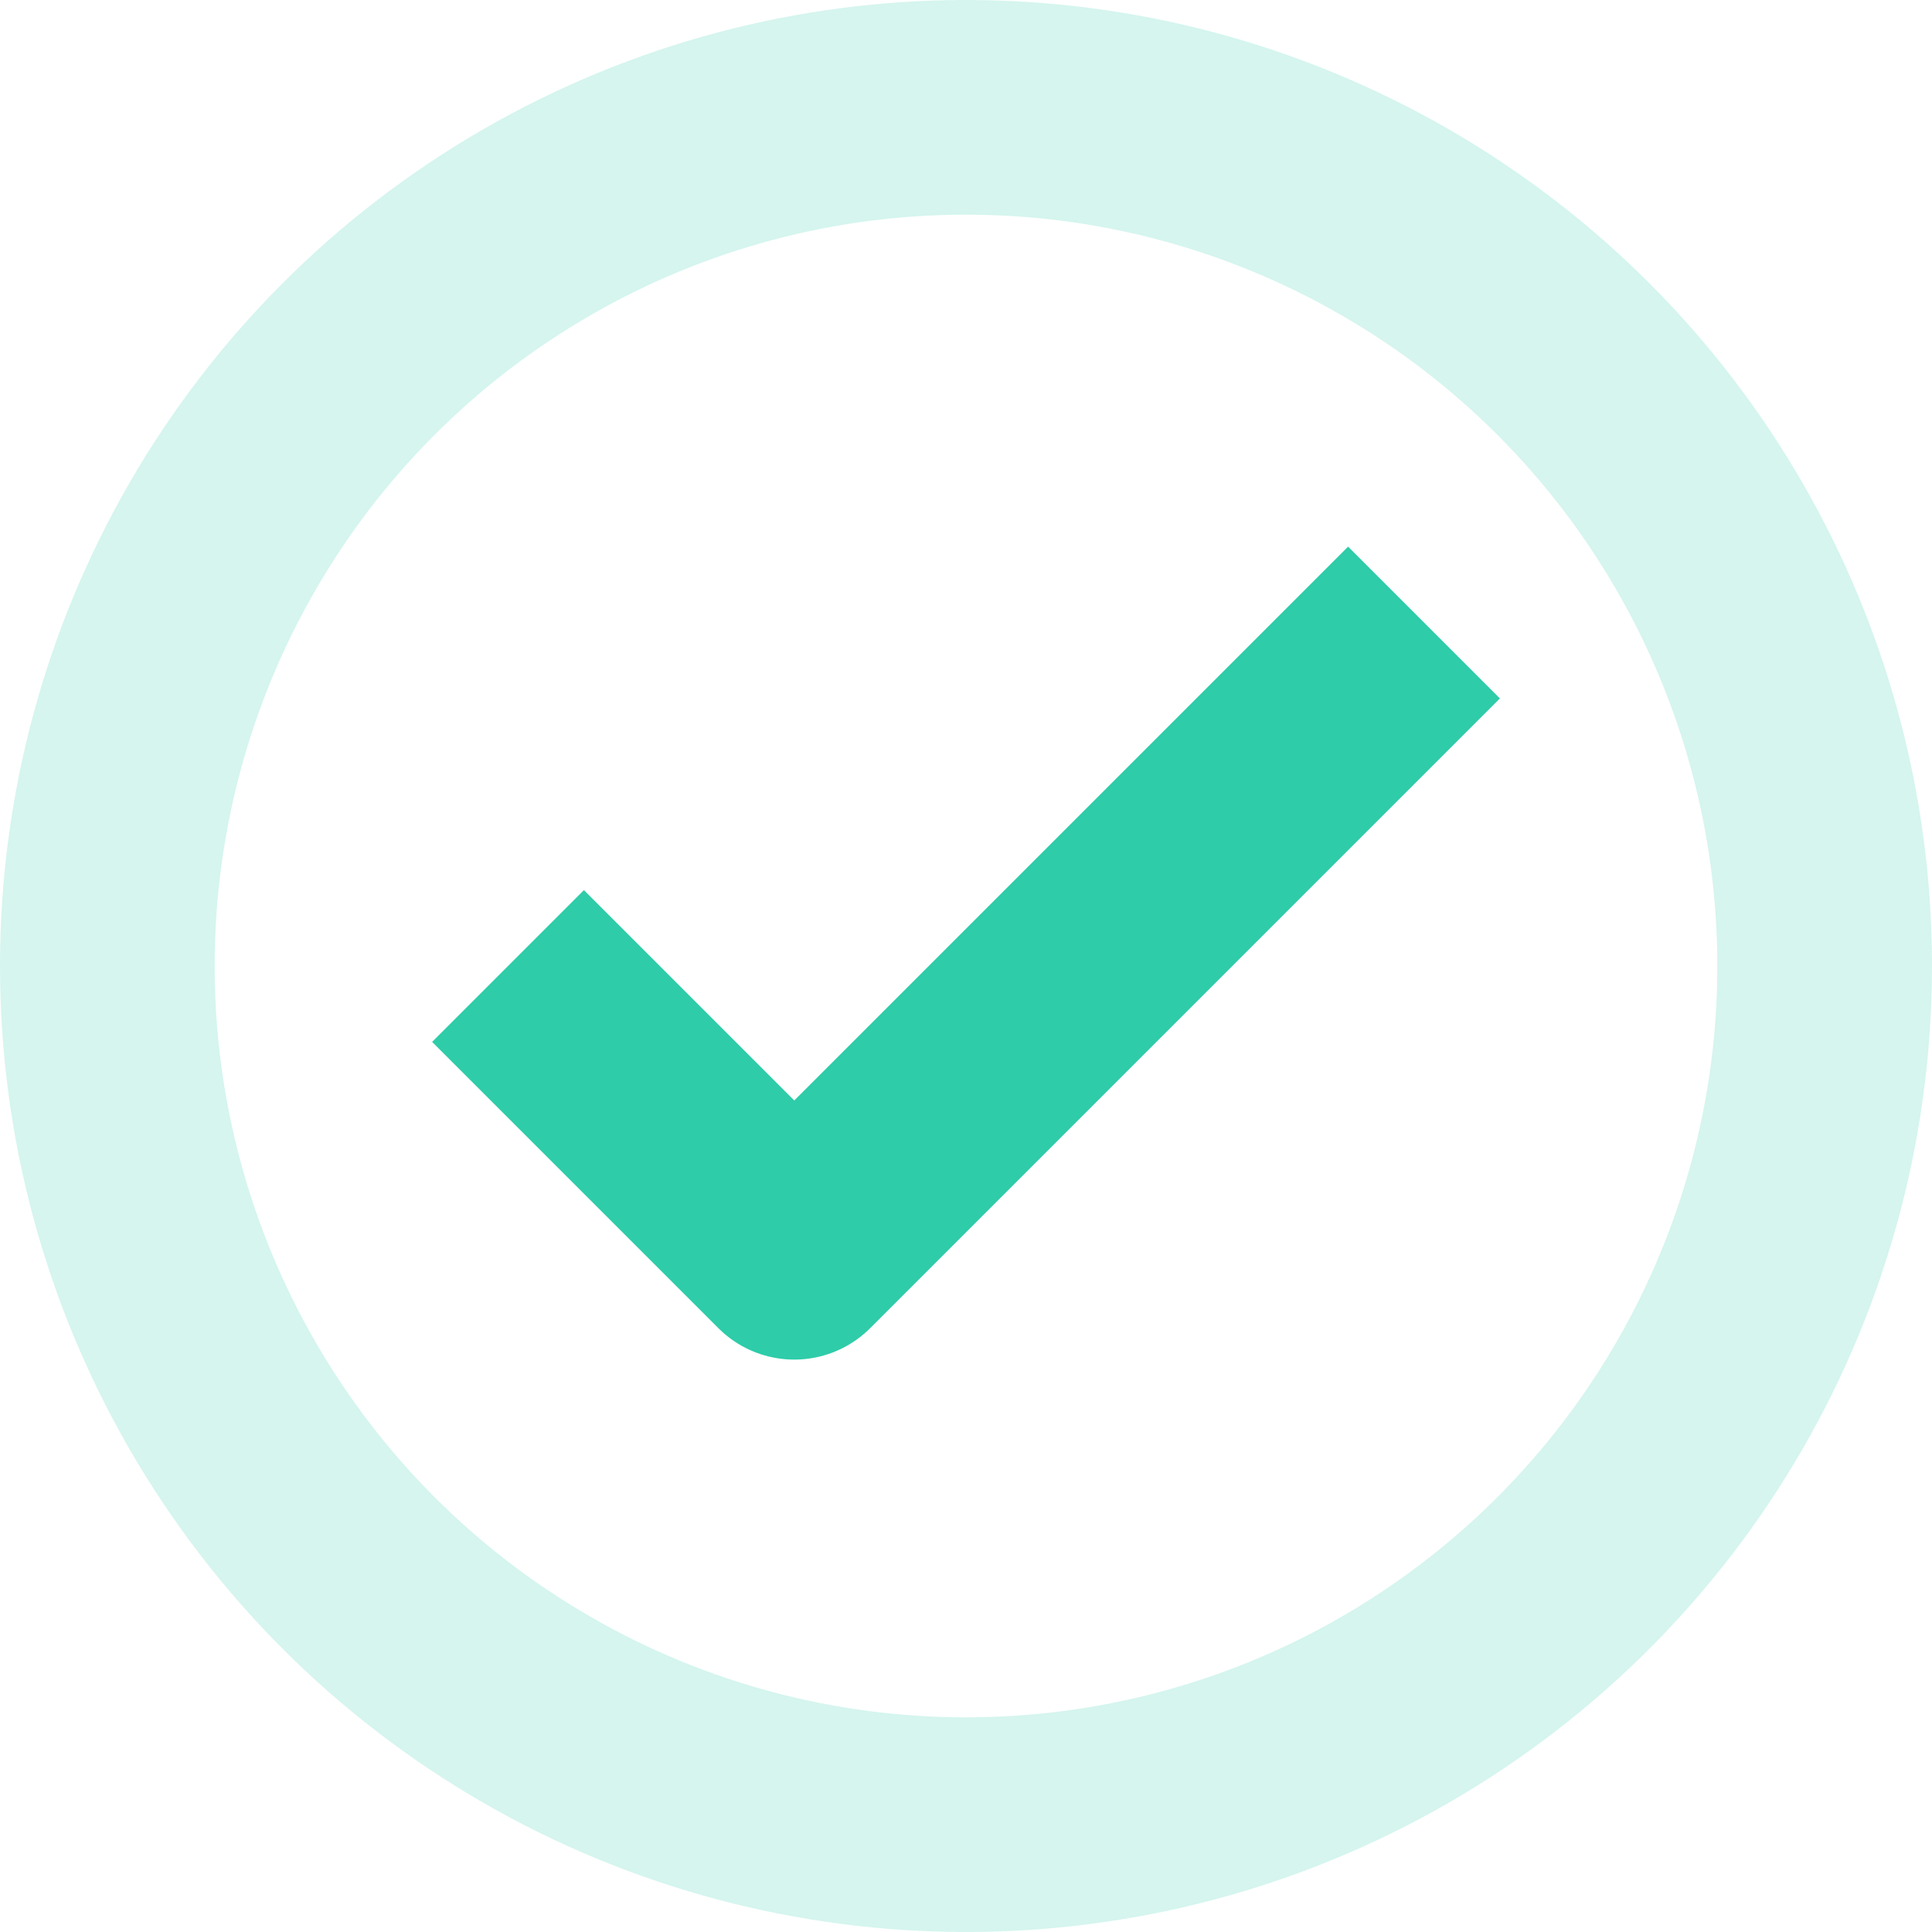 <?xml version="1.0" encoding="UTF-8"?>
<svg width="18px" height="18px" viewBox="0 0 18 18" version="1.1" xmlns="http://www.w3.org/2000/svg" xmlns:xlink="http://www.w3.org/1999/xlink">
    <!-- Generator: Sketch 45 (43475) - http://www.bohemiancoding.com/sketch -->
    <title>check</title>
    <desc>Created with Sketch.</desc>
    <defs></defs>
    <g id="Page-1" stroke="none" stroke-width="1" fill="none" fill-rule="evenodd" stroke-linejoin="round">
        <g id="Breeze-Wallet---dashboard-&gt;-Send-&gt;-BTC" transform="translate(-471, -283)" stroke="#2ECCA9" stroke-width="2">
            <g id="popup-+-wallet" transform="translate(-455, -265)">
                <g id="popup" transform="translate(820, 317)">
                    <g id="Amount" transform="translate(90, 195)">
                        <g id="check" transform="translate(17, 37)">
                            <circle id="Oval" stroke-opacity="0.201" cx="8" cy="8" r="8"></circle>
                            <polyline id="Shape" points="3.733 8 6.4 10.667 12.267 4.8"></polyline>
                        </g>
                    </g>
                </g>
            </g>
        </g>
    </g>
</svg>